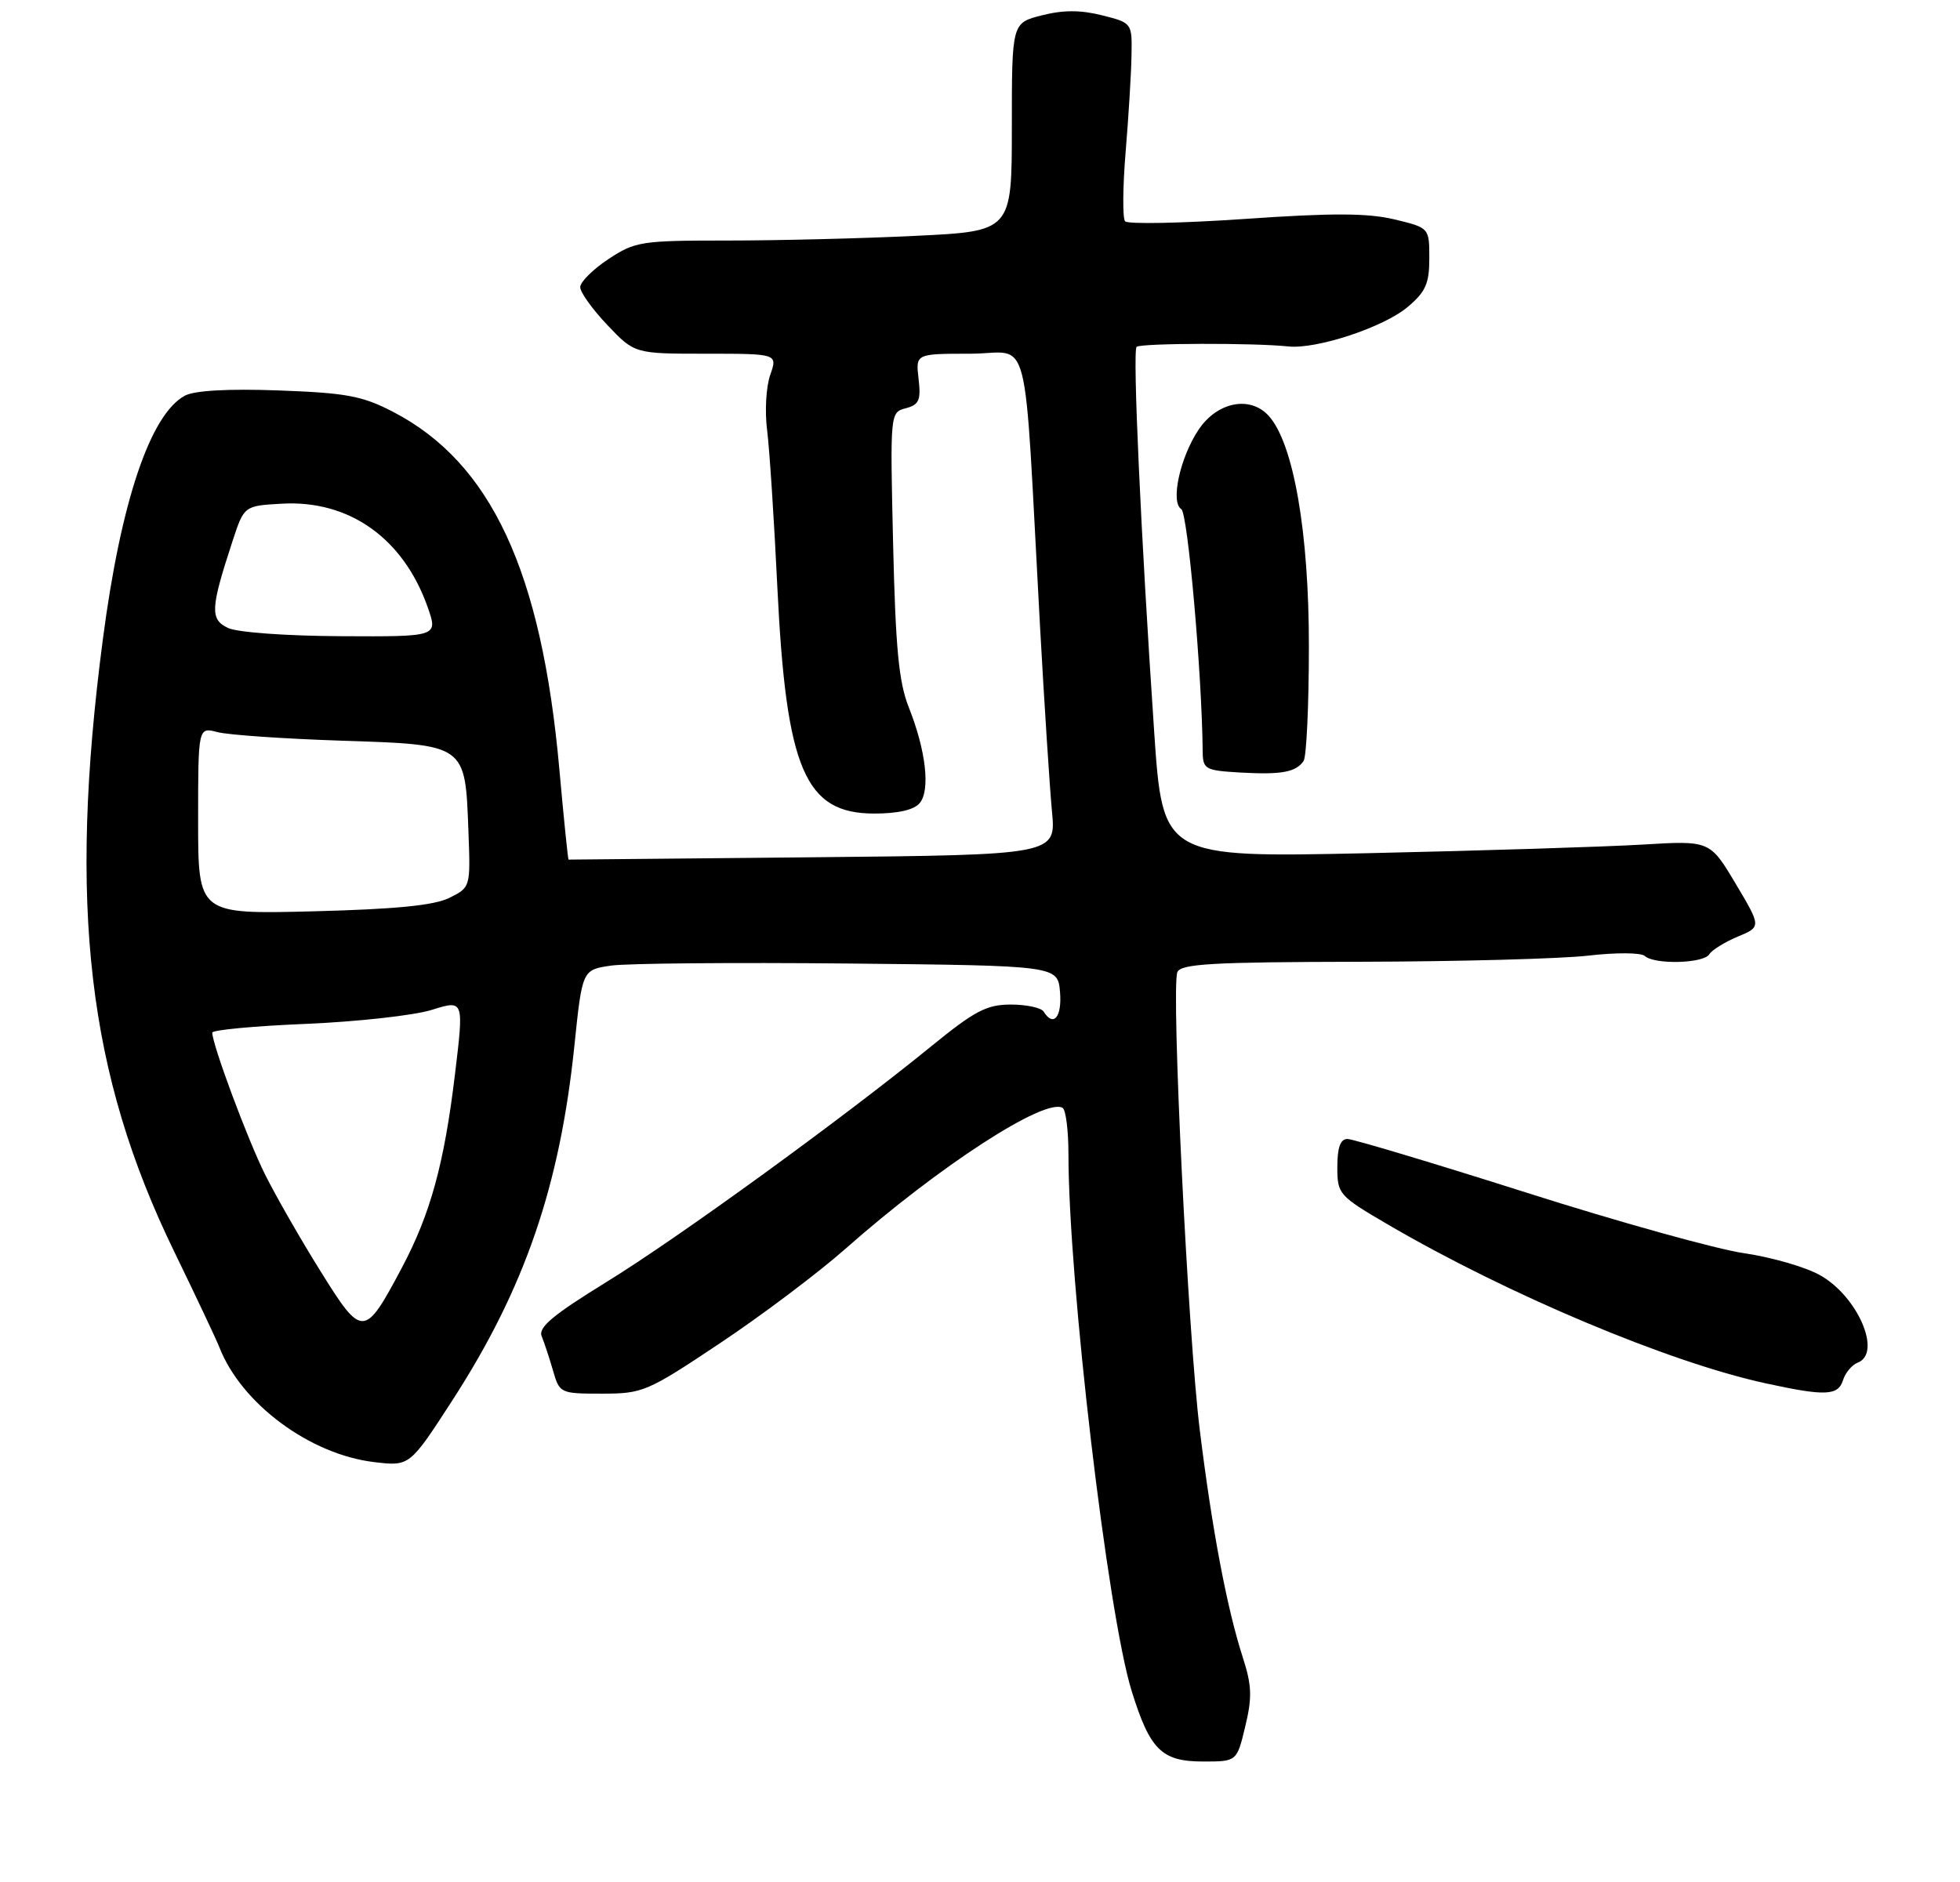 <?xml version="1.0" encoding="UTF-8" standalone="no"?>
<!DOCTYPE svg PUBLIC "-//W3C//DTD SVG 1.1//EN" "http://www.w3.org/Graphics/SVG/1.1/DTD/svg11.dtd" >
<svg xmlns="http://www.w3.org/2000/svg" xmlns:xlink="http://www.w3.org/1999/xlink" version="1.1" viewBox="0 0 277 266">
 <g >
 <path fill="currentColor"
d=" M 175.99 244.03 C 176.98 239.92 176.92 238.25 175.64 234.28 C 173.40 227.35 171.30 216.25 169.56 202.14 C 167.90 188.72 165.50 139.75 166.39 137.43 C 166.84 136.24 171.26 135.99 192.22 135.95 C 206.12 135.92 220.65 135.53 224.50 135.08 C 228.39 134.63 231.92 134.65 232.45 135.13 C 233.82 136.38 240.76 136.20 241.56 134.90 C 241.94 134.29 243.75 133.17 245.58 132.40 C 248.92 131.01 248.92 131.01 245.29 124.91 C 241.65 118.81 241.65 118.81 232.08 119.39 C 226.81 119.70 209.41 120.25 193.41 120.60 C 164.32 121.23 164.32 121.23 163.11 103.36 C 161.23 75.57 160.05 49.62 160.63 49.03 C 161.16 48.50 177.26 48.45 182.06 48.97 C 186.03 49.40 195.53 46.27 198.93 43.40 C 201.48 41.26 202.00 40.09 202.00 36.51 C 202.00 32.20 202.00 32.20 197.06 31.01 C 193.29 30.11 188.25 30.09 175.89 30.95 C 166.97 31.56 159.37 31.71 159.00 31.28 C 158.64 30.85 158.67 26.45 159.08 21.50 C 159.49 16.55 159.87 10.42 159.91 7.87 C 160.00 3.24 160.00 3.24 155.74 2.16 C 152.70 1.40 150.26 1.40 147.24 2.17 C 143.00 3.24 143.00 3.24 143.00 17.97 C 143.00 32.69 143.00 32.69 129.34 33.34 C 121.83 33.71 109.90 34.00 102.82 34.00 C 90.60 34.00 89.76 34.13 85.98 36.63 C 83.79 38.08 82.00 39.86 82.00 40.59 C 82.00 41.32 83.73 43.73 85.85 45.96 C 89.69 50.00 89.69 50.00 99.79 50.00 C 109.90 50.00 109.90 50.00 108.85 53.01 C 108.27 54.66 108.07 58.15 108.41 60.76 C 108.74 63.37 109.40 73.38 109.86 83.00 C 111.11 108.78 113.77 115.00 123.55 115.00 C 126.93 115.00 129.19 114.48 129.98 113.52 C 131.50 111.69 130.86 106.09 128.44 100.00 C 127.02 96.43 126.57 91.67 126.22 76.89 C 125.79 58.34 125.80 58.29 128.01 57.71 C 129.89 57.21 130.17 56.58 129.82 53.56 C 129.40 50.00 129.40 50.00 137.11 50.00 C 145.86 50.00 144.60 45.07 146.98 88.50 C 147.59 99.50 148.35 111.28 148.67 114.67 C 149.26 120.84 149.26 120.84 114.88 121.18 C 95.97 121.36 80.43 121.51 80.35 121.51 C 80.27 121.50 79.68 115.75 79.05 108.72 C 76.54 80.73 69.40 65.40 55.54 58.21 C 51.20 55.96 48.95 55.54 39.38 55.19 C 32.22 54.93 27.50 55.20 26.13 55.93 C 21.24 58.55 17.07 70.94 14.53 90.42 C 9.61 128.01 12.39 151.80 24.63 176.94 C 27.69 183.24 30.56 189.31 31.00 190.44 C 34.12 198.43 43.79 205.60 52.91 206.68 C 57.90 207.27 57.90 207.27 63.95 197.92 C 74.15 182.14 79.13 167.65 81.18 147.79 C 82.29 137.08 82.29 137.08 86.39 136.49 C 88.65 136.17 103.78 136.04 120.00 136.20 C 149.50 136.50 149.50 136.50 149.81 140.25 C 150.10 143.77 148.88 145.23 147.50 143.00 C 147.16 142.45 145.07 142.00 142.86 142.00 C 139.45 142.00 137.77 142.88 131.67 147.85 C 119.07 158.12 95.81 175.01 85.69 181.23 C 78.14 185.88 76.04 187.64 76.55 188.88 C 76.92 189.77 77.64 191.96 78.16 193.75 C 79.08 196.95 79.19 197.00 85.08 197.00 C 90.84 197.00 91.48 196.73 101.78 189.85 C 107.68 185.92 115.65 179.91 119.50 176.51 C 132.69 164.85 147.73 155.10 150.18 156.61 C 150.63 156.89 151.00 159.82 151.00 163.13 C 151.00 181.06 156.54 228.14 159.94 239.05 C 162.53 247.38 164.18 249.00 170.06 249.00 C 174.80 249.00 174.80 249.00 175.99 244.03 Z  M 260.47 195.09 C 260.80 194.04 261.73 192.93 262.54 192.62 C 266.02 191.29 262.56 183.24 257.21 180.25 C 255.17 179.10 250.35 177.71 246.50 177.15 C 242.65 176.60 228.78 172.74 215.68 168.57 C 202.58 164.41 191.21 161.00 190.43 161.00 C 189.43 161.00 189.00 162.20 189.00 164.96 C 189.00 168.81 189.19 169.02 196.23 173.14 C 213.14 183.01 235.85 192.56 249.49 195.53 C 257.97 197.38 259.77 197.31 260.47 195.09 Z  M 184.23 107.57 C 184.64 106.98 184.98 99.71 184.98 91.41 C 185.00 75.25 182.81 62.65 179.30 58.78 C 176.68 55.89 172.03 56.80 169.40 60.73 C 166.77 64.64 165.39 71.00 166.95 71.97 C 167.86 72.53 169.87 95.23 169.97 106.20 C 170.00 108.74 170.30 108.91 175.25 109.20 C 181.09 109.53 183.15 109.16 184.23 107.57 Z  M 45.31 179.71 C 42.49 175.20 38.96 169.03 37.45 166.00 C 34.97 161.02 30.00 147.65 30.00 145.97 C 30.00 145.59 35.96 145.03 43.25 144.73 C 50.54 144.42 58.54 143.53 61.03 142.75 C 65.57 141.33 65.57 141.33 64.30 151.85 C 62.78 164.51 60.83 171.60 56.80 179.19 C 51.51 189.16 51.20 189.18 45.31 179.71 Z  M 28.00 116.00 C 28.00 102.77 28.00 102.77 30.75 103.49 C 32.26 103.89 40.15 104.43 48.29 104.70 C 65.92 105.28 65.74 105.15 66.20 117.46 C 66.50 125.43 66.50 125.43 63.50 126.92 C 61.34 127.99 55.93 128.52 44.25 128.82 C 28.00 129.23 28.00 129.23 28.00 116.00 Z  M 32.21 88.76 C 29.66 87.54 29.74 86.02 32.86 76.50 C 34.50 71.50 34.50 71.50 39.82 71.20 C 49.35 70.65 57.00 76.08 60.44 85.82 C 61.91 90.00 61.91 90.00 48.21 89.93 C 40.41 89.89 33.51 89.39 32.21 88.76 Z "/>
</g>
</svg>